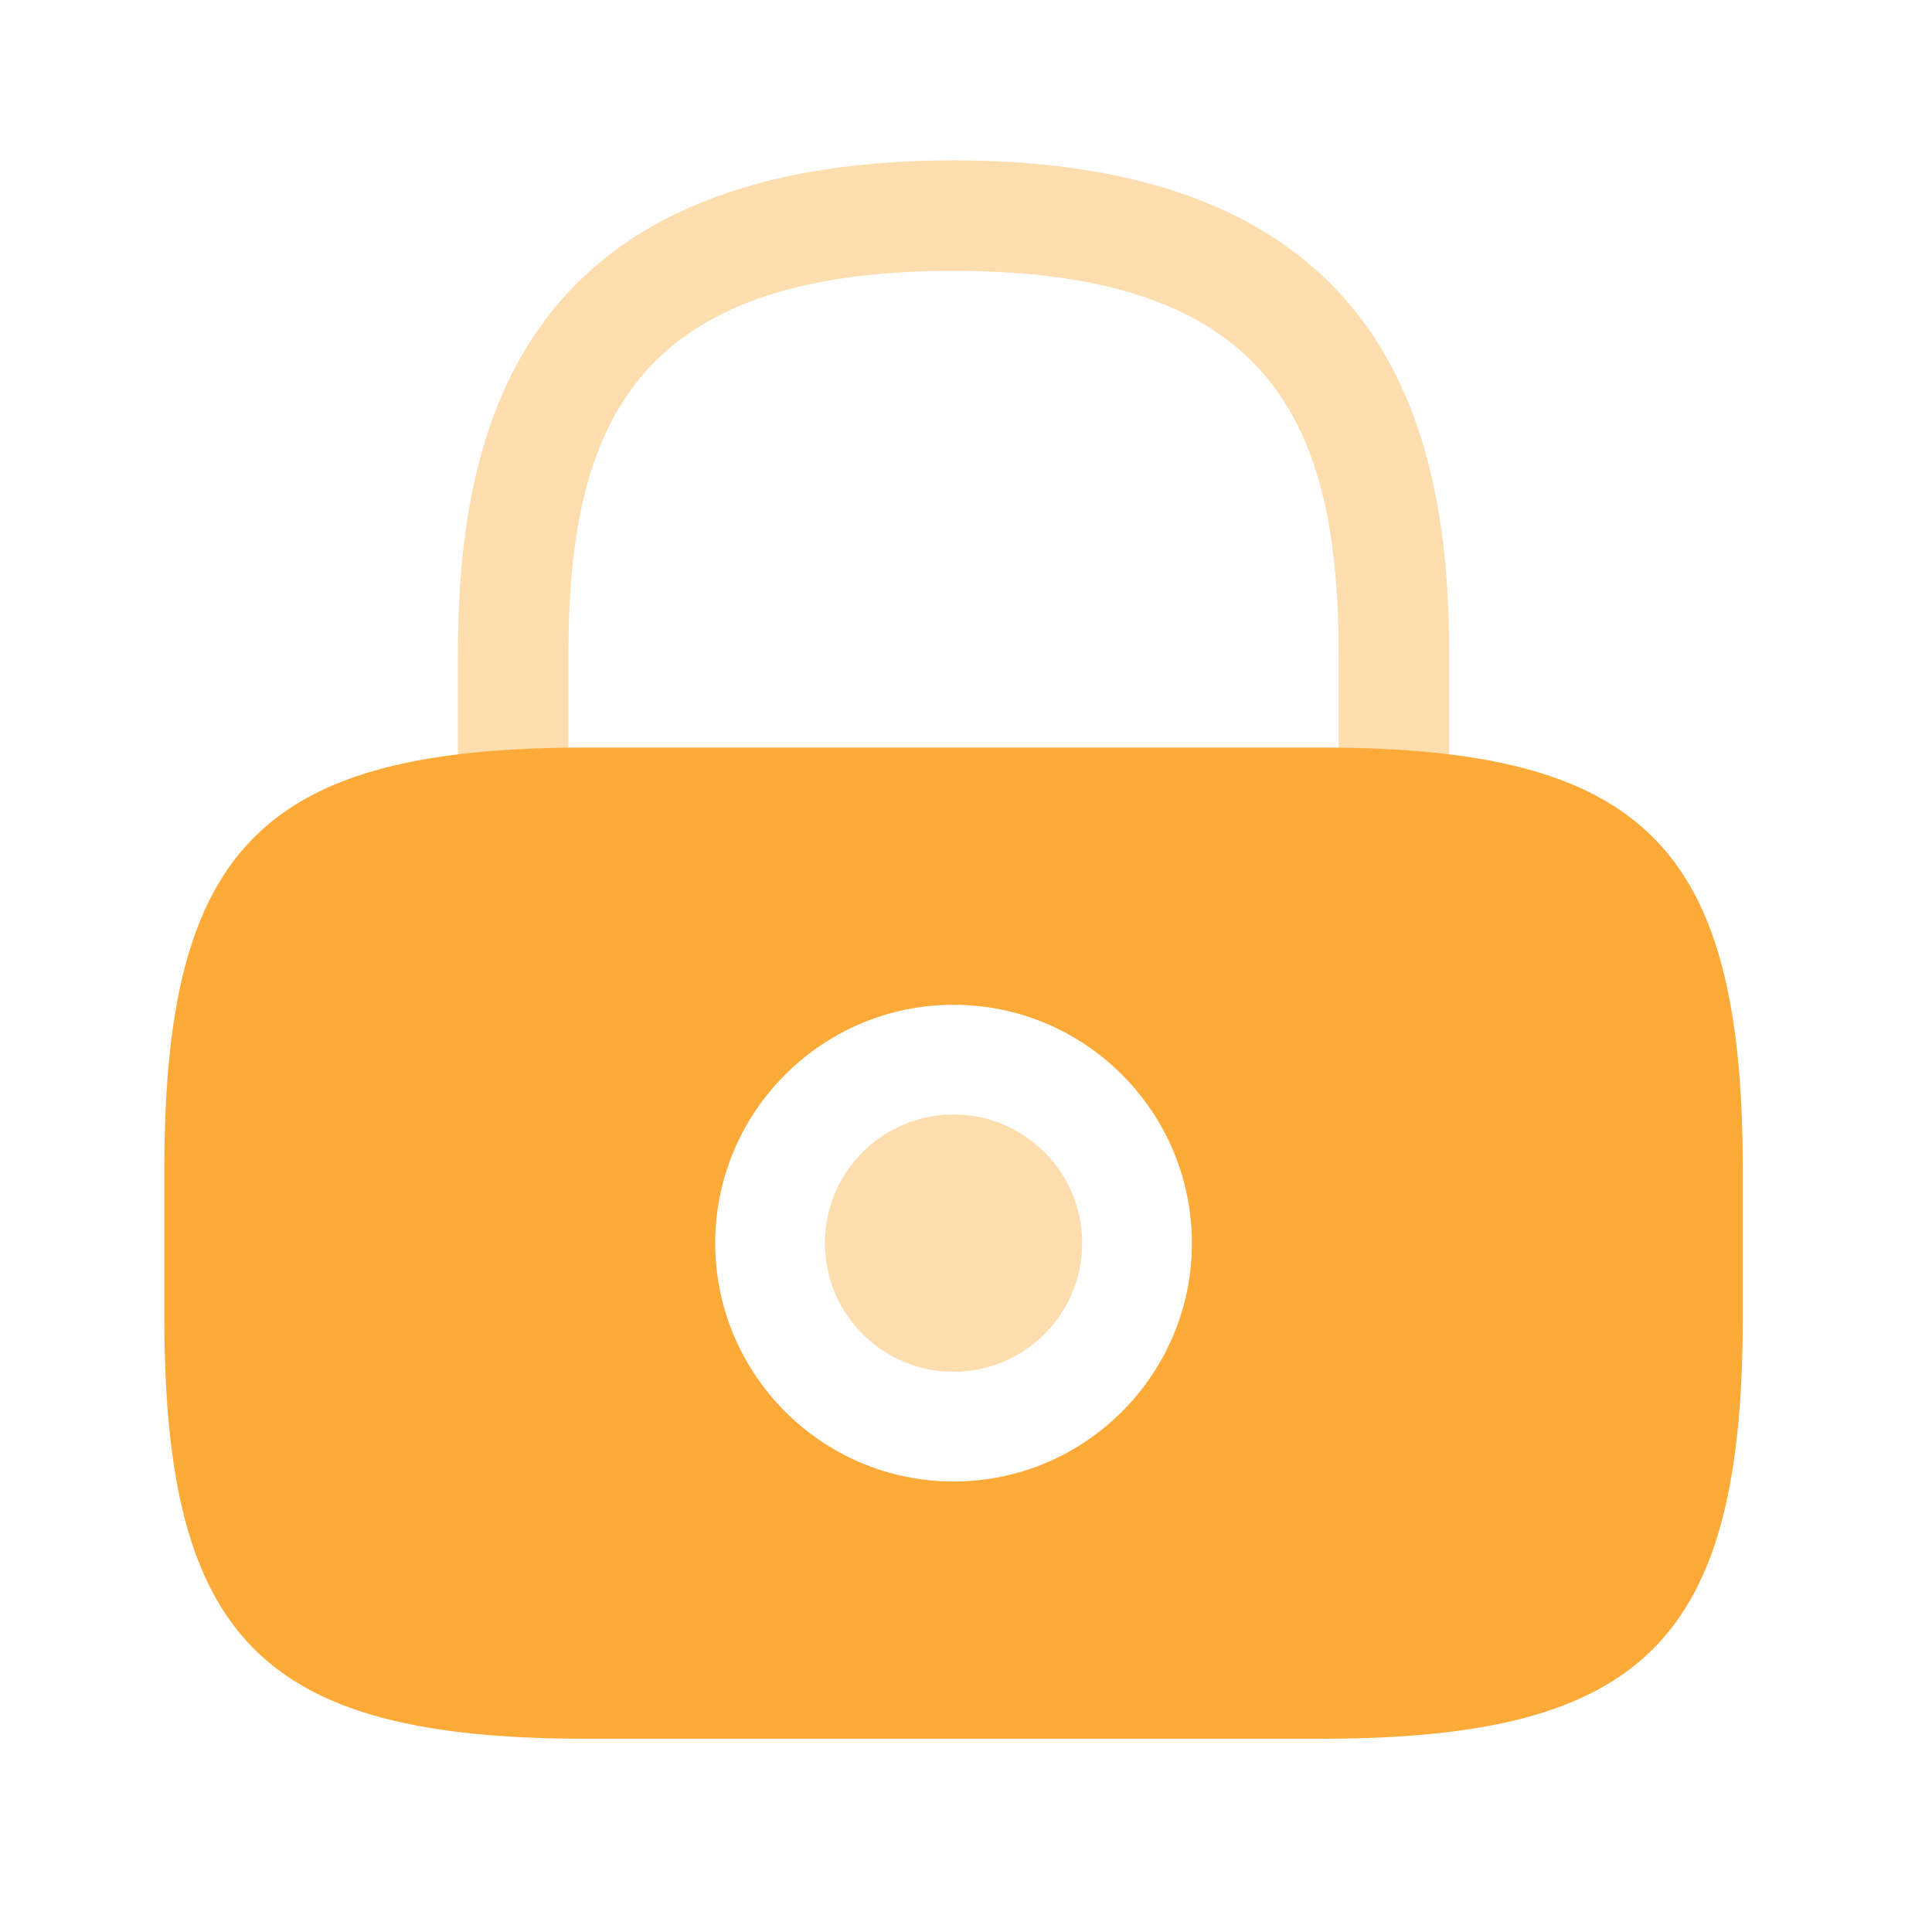 <svg width="51" height="51" viewBox="0 0 51 51" fill="none" xmlns="http://www.w3.org/2000/svg">
<path opacity="0.4" d="M25.172 36.212C27.047 36.212 28.567 34.691 28.567 32.816C28.567 30.94 27.047 29.42 25.172 29.42C23.296 29.42 21.776 30.94 21.776 32.816C21.776 34.691 23.296 36.212 25.172 36.212Z" fill="#FEAA39"/>
<path d="M34.859 19.733H15.484C6.943 19.733 4.338 22.337 4.338 30.878V34.753C4.338 43.295 6.943 45.899 15.484 45.899H34.859C43.401 45.899 46.005 43.295 46.005 34.753V30.878C46.005 22.337 43.401 19.733 34.859 19.733ZM25.172 39.108C21.693 39.108 18.88 36.274 18.88 32.816C18.88 29.358 21.693 26.524 25.172 26.524C28.651 26.524 31.463 29.358 31.463 32.816C31.463 36.274 28.651 39.108 25.172 39.108Z" fill="#FEAA39"/>
<path opacity="0.4" d="M15.005 19.754V17.317C15.005 11.213 16.734 7.15 25.172 7.15C33.609 7.15 35.338 11.213 35.338 17.317V19.754C36.401 19.775 37.359 19.817 38.255 19.942V17.317C38.255 11.692 36.901 4.233 25.172 4.233C13.442 4.233 12.088 11.692 12.088 17.317V19.921C12.963 19.817 13.942 19.754 15.005 19.754Z" fill="#FEAA39"/>
</svg>
